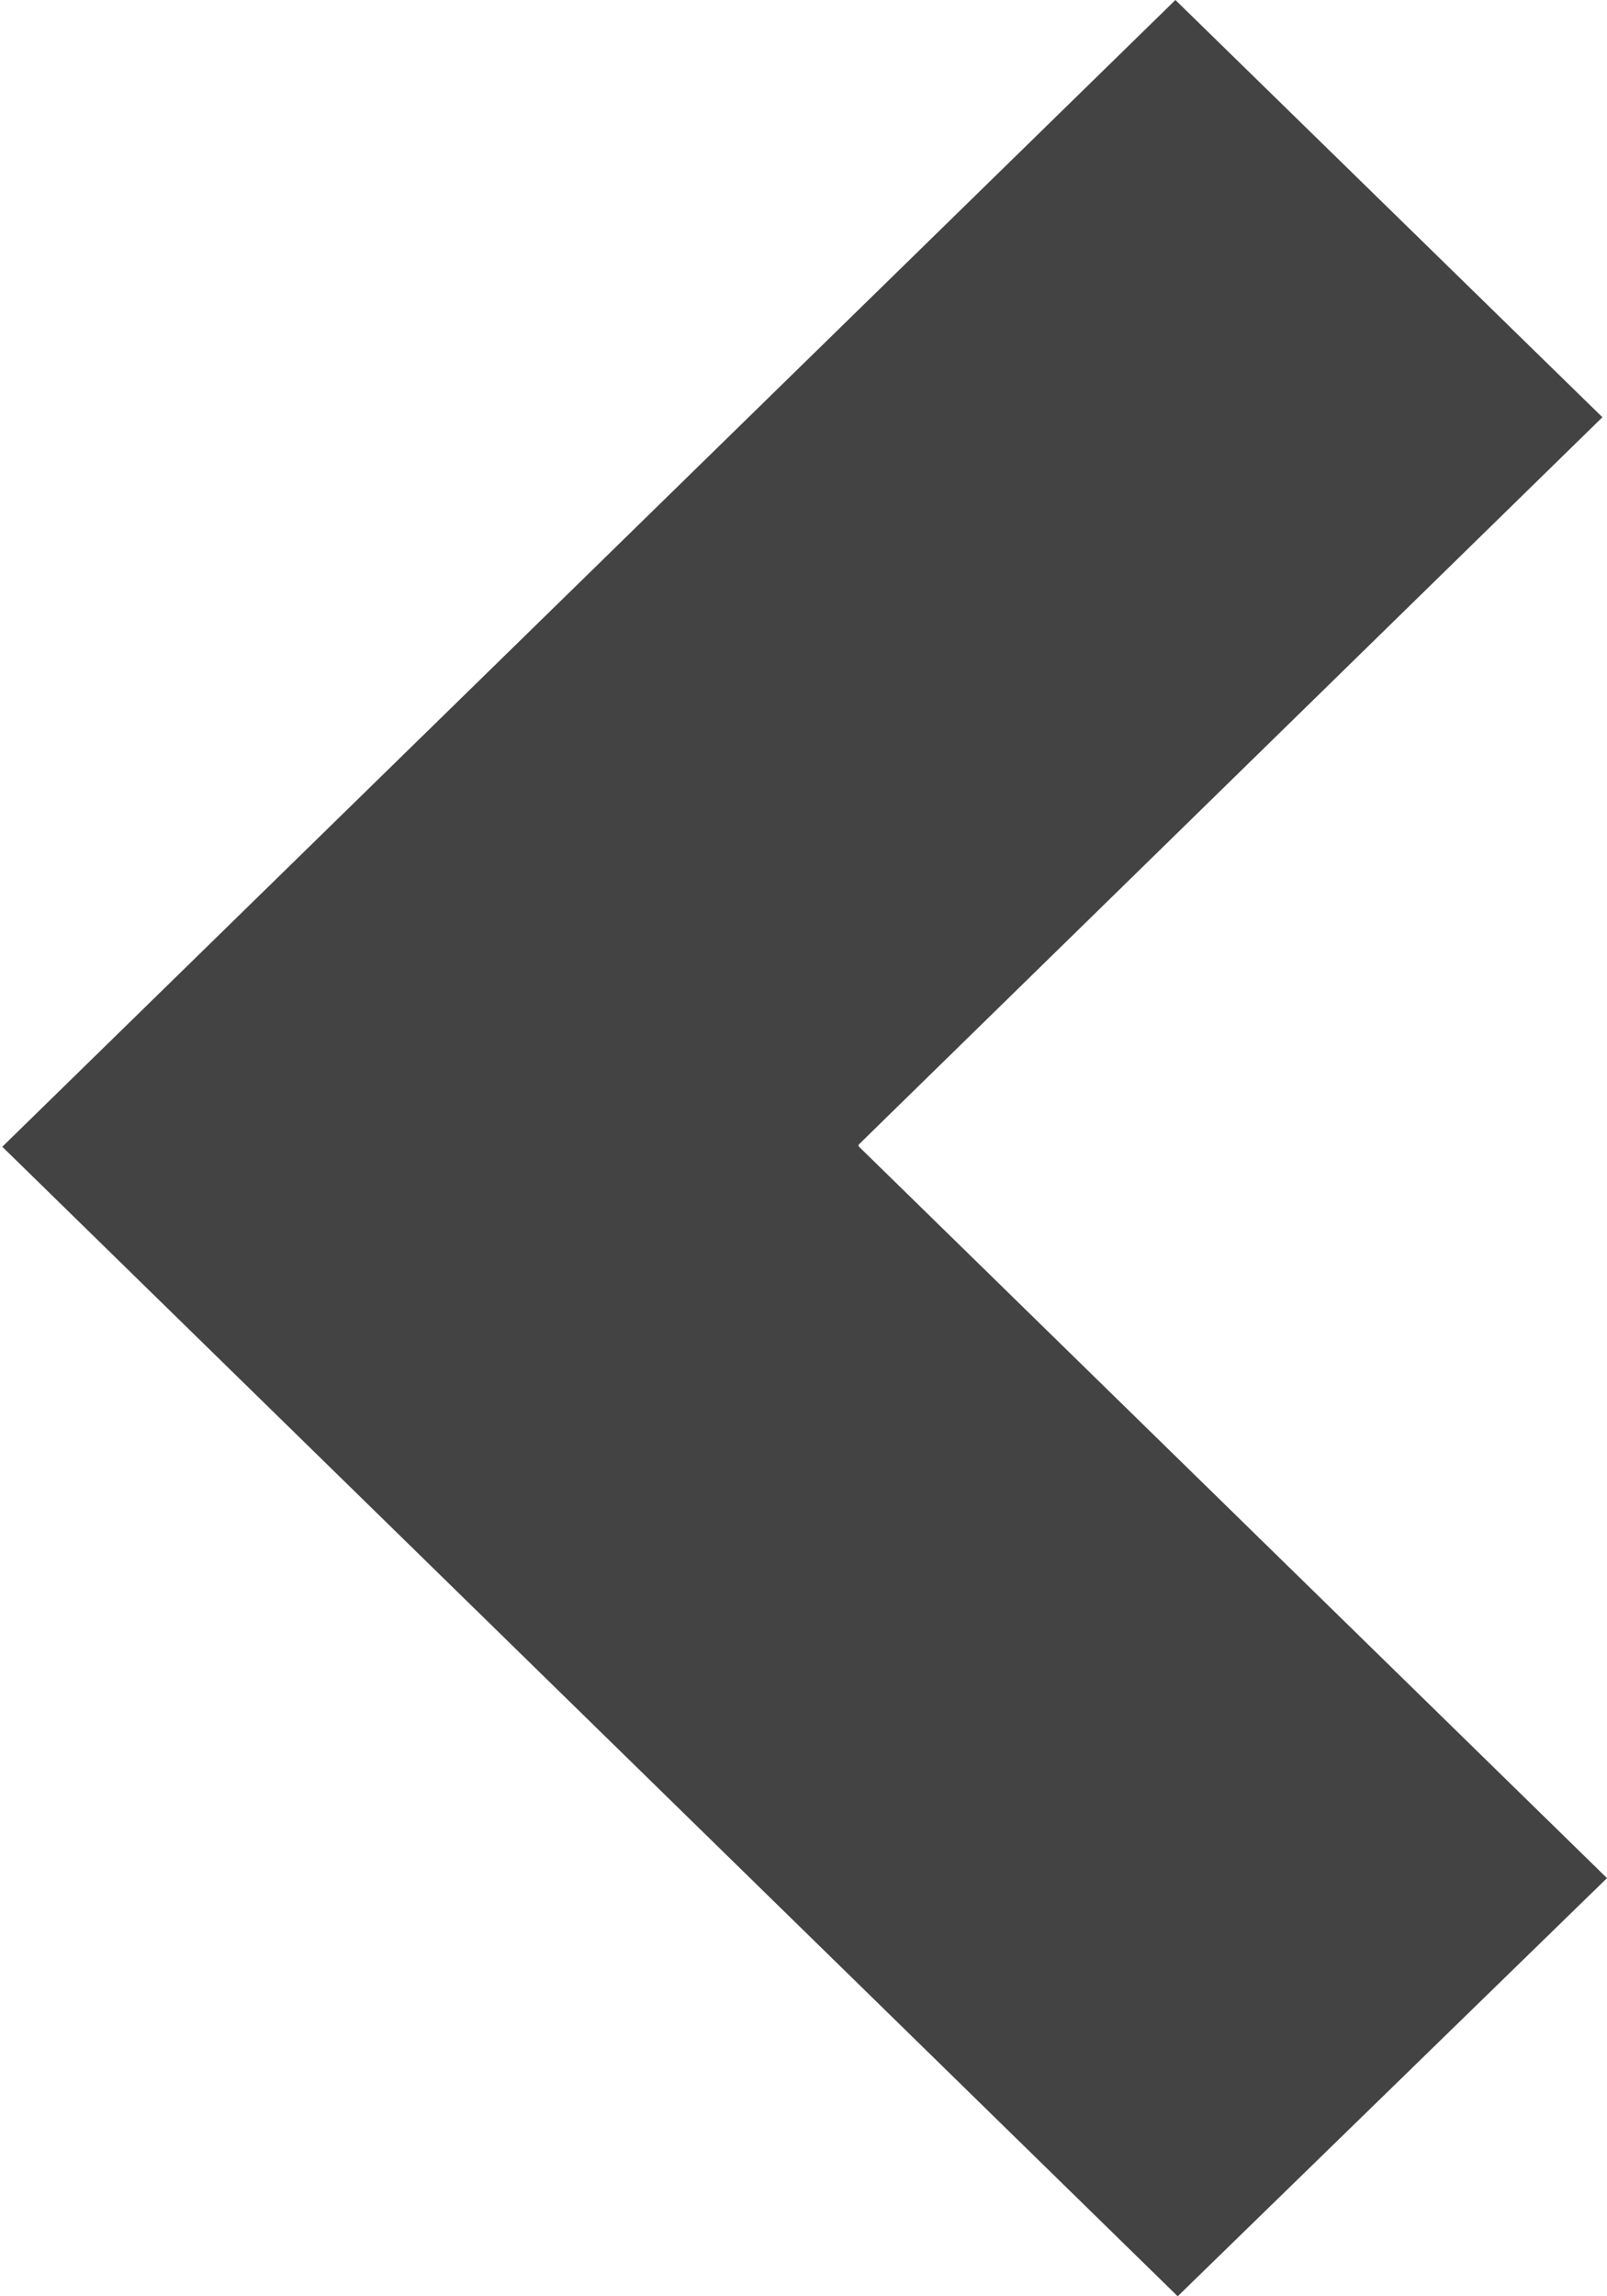 <svg xmlns="http://www.w3.org/2000/svg" width="7" height="10" viewBox="0 0 7 10">
  <defs>
    <style>
      .cls-1 {
        fill: #434343;
        fill-rule: evenodd;
      }
    </style>
  </defs>
  <path class="cls-1" d="M1160.13,956l1.87-1.821-3.26-3.187v-0.007l3.24-3.168L1160.12,946l-5.11,4.994Z" transform="translate(-1155 -946)"/>
</svg>
